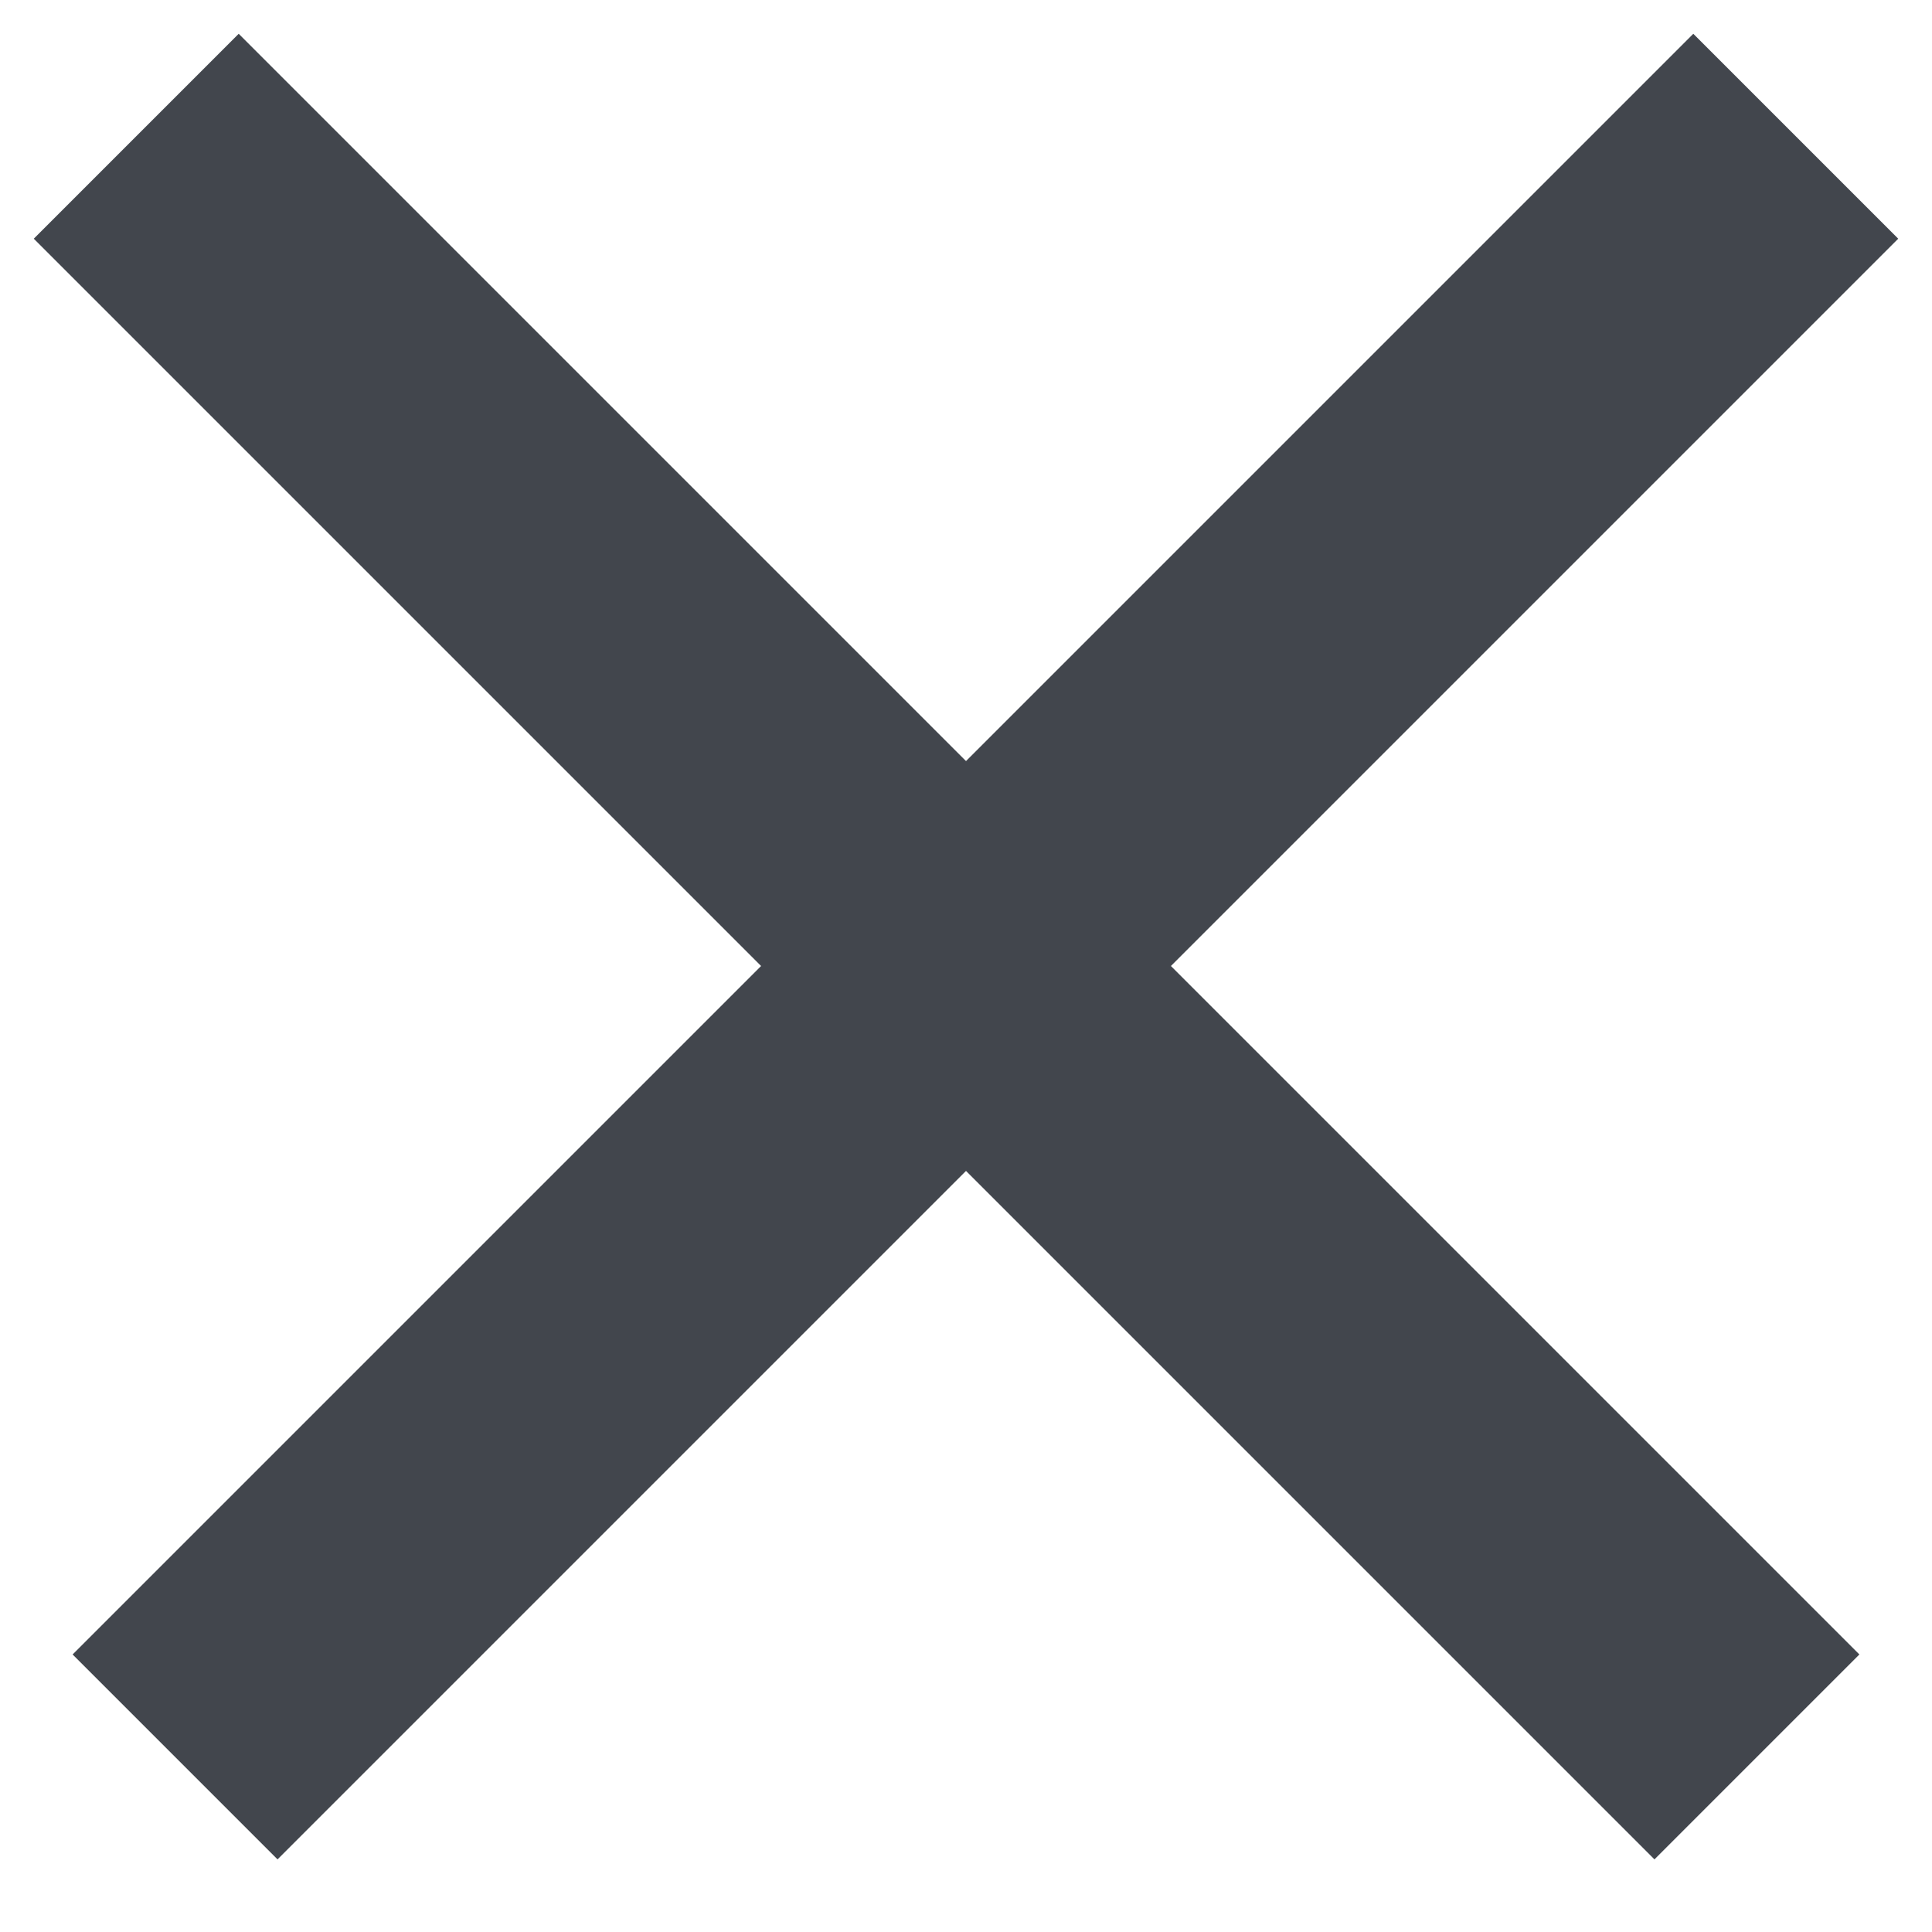 <?xml version="1.0" encoding="UTF-8" standalone="no"?>
<svg width="20px" height="20px" viewBox="0 0 20 20" version="1.1" xmlns="http://www.w3.org/2000/svg" xmlns:xlink="http://www.w3.org/1999/xlink">
    <!-- Generator: Sketch 3.8.3 (29802) - http://www.bohemiancoding.com/sketch -->
    <title>Group</title>
    <desc>Created with Sketch.</desc>
    <defs></defs>
    <g id="Symbols" stroke="none" stroke-width="1" fill="none" fill-rule="evenodd" stroke-linecap="square">
        <g id="Close-BTN" transform="translate(-18, -18)" stroke="#42464D" stroke-width="3">
            <g id="Group">
                <g transform="translate(20, 20)">
                    <path d="M15.529,0.471 L0.873,15.127" id="Line"></path>
                    <path d="M15.529,0.471 L0.873,15.127" id="Line" transform="translate(8, 8) scale(-1, 1) translate(-8, -8) "></path>
                </g>
            </g>
        </g>
    </g>
</svg>